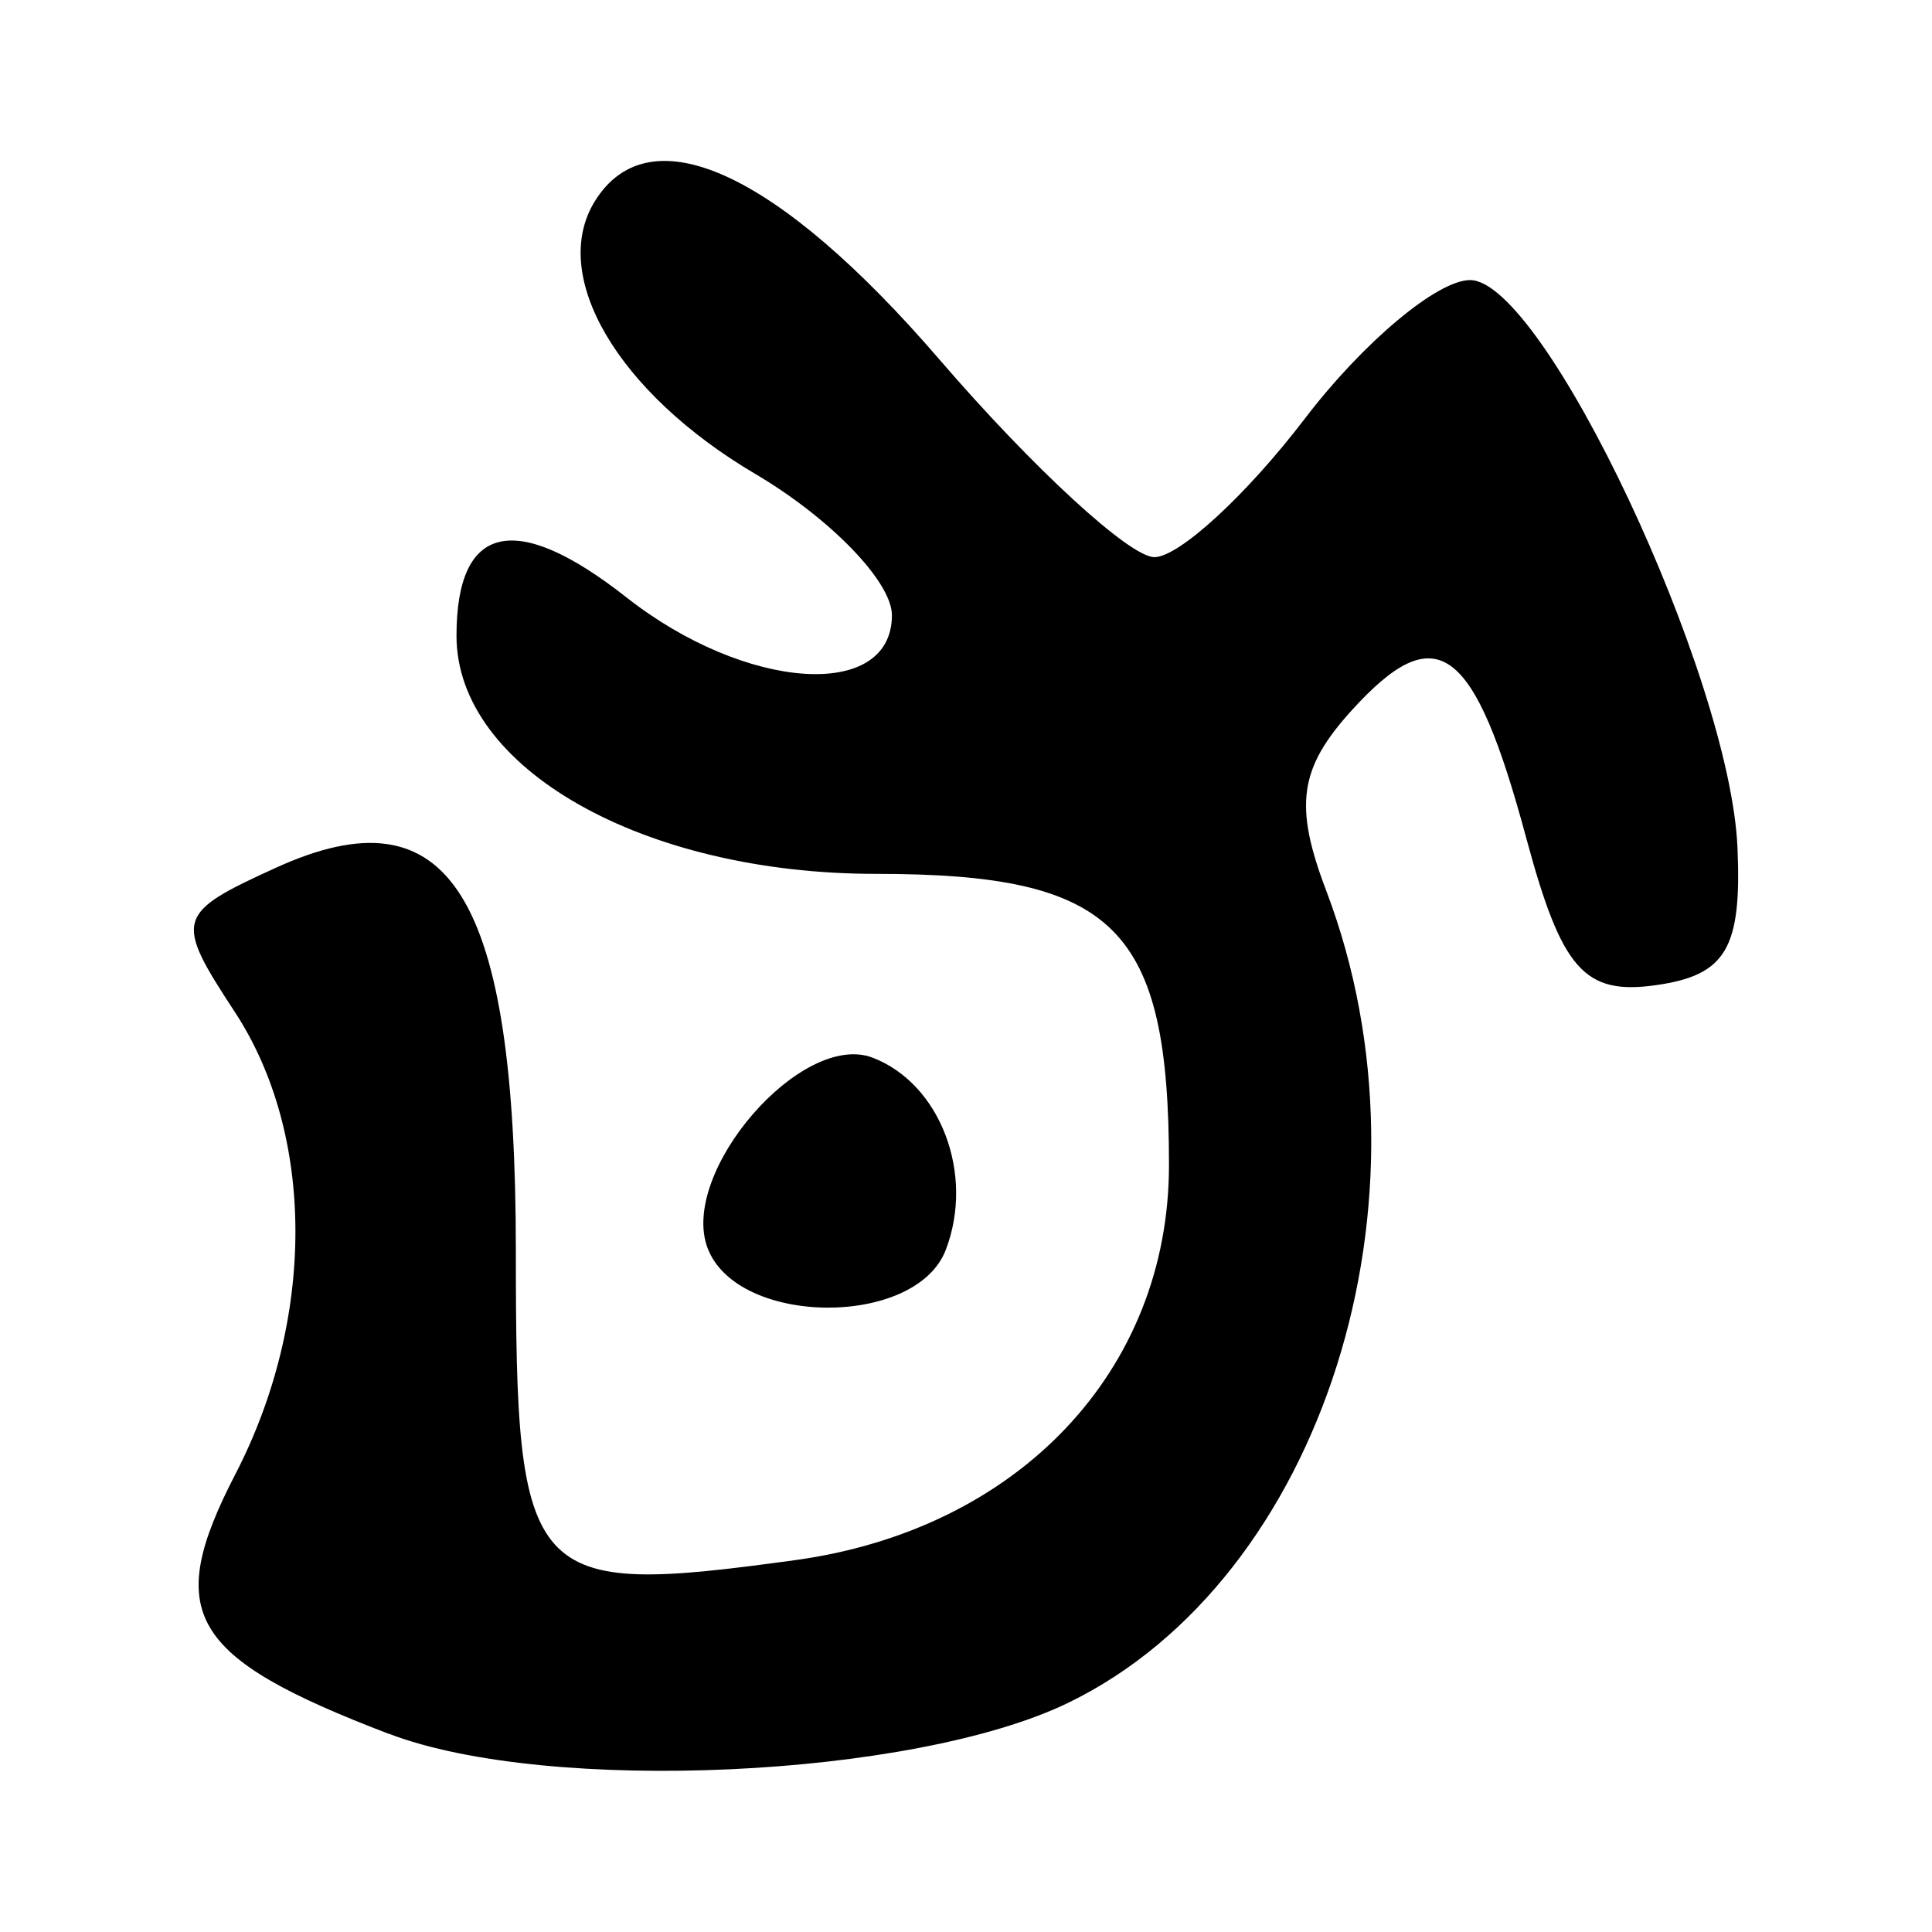 <?xml version="1.0" encoding="UTF-8" standalone="no"?>
<!-- Created with Inkscape (http://www.inkscape.org/) -->

<svg
   width="32mm"
   height="32mm"
   viewBox="0 0 32 32"
   version="1.1"
   id="svg1001"
   inkscape:version="1.2.2 (732a01da63, 2022-12-09)"
   sodipodi:docname="letter_r.svg"
   xmlns:inkscape="http://www.inkscape.org/namespaces/inkscape"
   xmlns:sodipodi="http://sodipodi.sourceforge.net/DTD/sodipodi-0.dtd"
   xmlns="http://www.w3.org/2000/svg"
   xmlns:svg="http://www.w3.org/2000/svg">
  <sodipodi:namedview
     id="namedview1003"
     pagecolor="#ffffff"
     bordercolor="#666666"
     borderopacity="1.0"
     inkscape:showpageshadow="2"
     inkscape:pageopacity="0.0"
     inkscape:pagecheckerboard="0"
     inkscape:deskcolor="#d1d1d1"
     inkscape:document-units="mm"
     showgrid="false"
     inkscape:zoom="0.86858165"
     inkscape:cx="-478.36608"
     inkscape:cy="216.44482"
     inkscape:window-width="1920"
     inkscape:window-height="1129"
     inkscape:window-x="1912"
     inkscape:window-y="-8"
     inkscape:window-maximized="1"
     inkscape:current-layer="layer1" />
  <defs
     id="defs998" />
  <g
     inkscape:label="Layer 1"
     inkscape:groupmode="layer"
     id="layer1"
     transform="translate(-91.098,-91.487)">
    <path
       style="fill:#000000;stroke-width:0.656"
       d="m 97.54,120.206 c -3.314,-1.269 -3.74,-1.989 -2.543,-4.303 1.329,-2.57 1.325,-5.618 -0.01,-7.655 -1.007,-1.536 -0.979,-1.632 0.68,-2.388 2.88,-1.312 3.975,0.436 3.975,6.347 0,5.528 0.182,5.729 4.624,5.121 3.702,-0.507 6.194,-3.14 6.194,-6.543 0,-3.94 -0.889,-4.824 -4.852,-4.824 -3.864,0 -6.949,-1.75 -6.949,-3.943 0,-1.859 0.978,-2.081 2.813,-0.638 1.979,1.557 4.399,1.72 4.399,0.297 0,-0.553 -1.02,-1.607 -2.266,-2.342 -2.276,-1.343 -3.416,-3.282 -2.655,-4.514 0.905,-1.465 3.028,-0.491 5.704,2.616 1.552,1.803 3.156,3.278 3.564,3.278 0.408,1.8e-4 1.529,-1.032 2.492,-2.294 0.963,-1.262 2.194,-2.295 2.737,-2.295 1.219,0 4.304,6.546 4.429,9.397 0.073,1.672 -0.189,2.116 -1.348,2.281 -1.187,0.169 -1.563,-0.256 -2.149,-2.431 -0.868,-3.224 -1.486,-3.674 -2.9,-2.112 -0.864,0.955 -0.95,1.571 -0.415,2.977 1.942,5.107 -0.055,11.402 -4.267,13.45 -2.564,1.247 -8.621,1.524 -11.256,0.516 z m 5.28,-8.041 c -0.482,-1.256 1.555,-3.611 2.733,-3.159 1.121,0.43 1.691,1.929 1.21,3.183 -0.494,1.289 -3.446,1.27 -3.943,-0.025 z"
       id="path844" />
  </g>
</svg>
